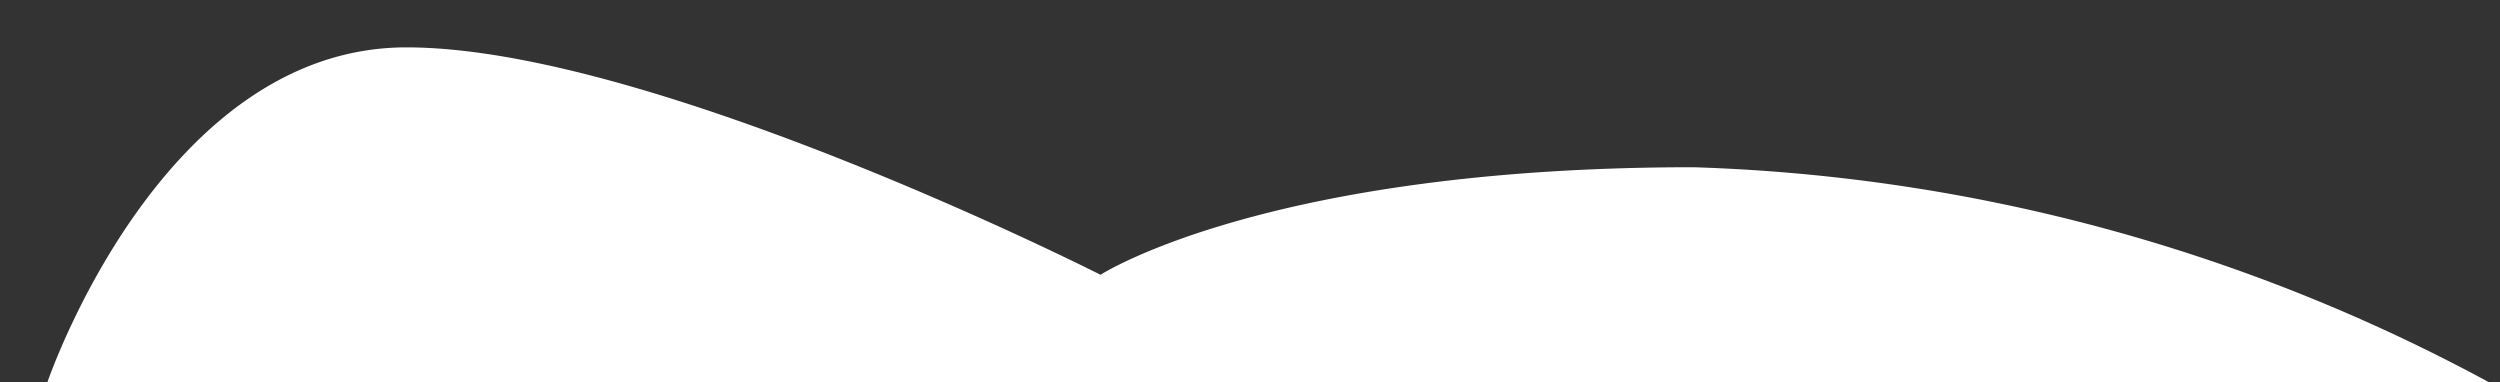<svg xmlns="http://www.w3.org/2000/svg" viewBox="0 0 52.77 8.07"><rect x="0" y="0" width="52.77" height="8.07" fill="#333333" stroke="none"/><defs><style>.a{fill:#fff;}</style></defs><title>main-website</title><path class="a" d="M1,8.07H52.54a37.71,37.71,0,0,0-16.8-4.54c-9,0-12.51,2.27-12.51,2.27S13.76,1,8.58,1,1,8.07,1,8.07Z"/></svg>